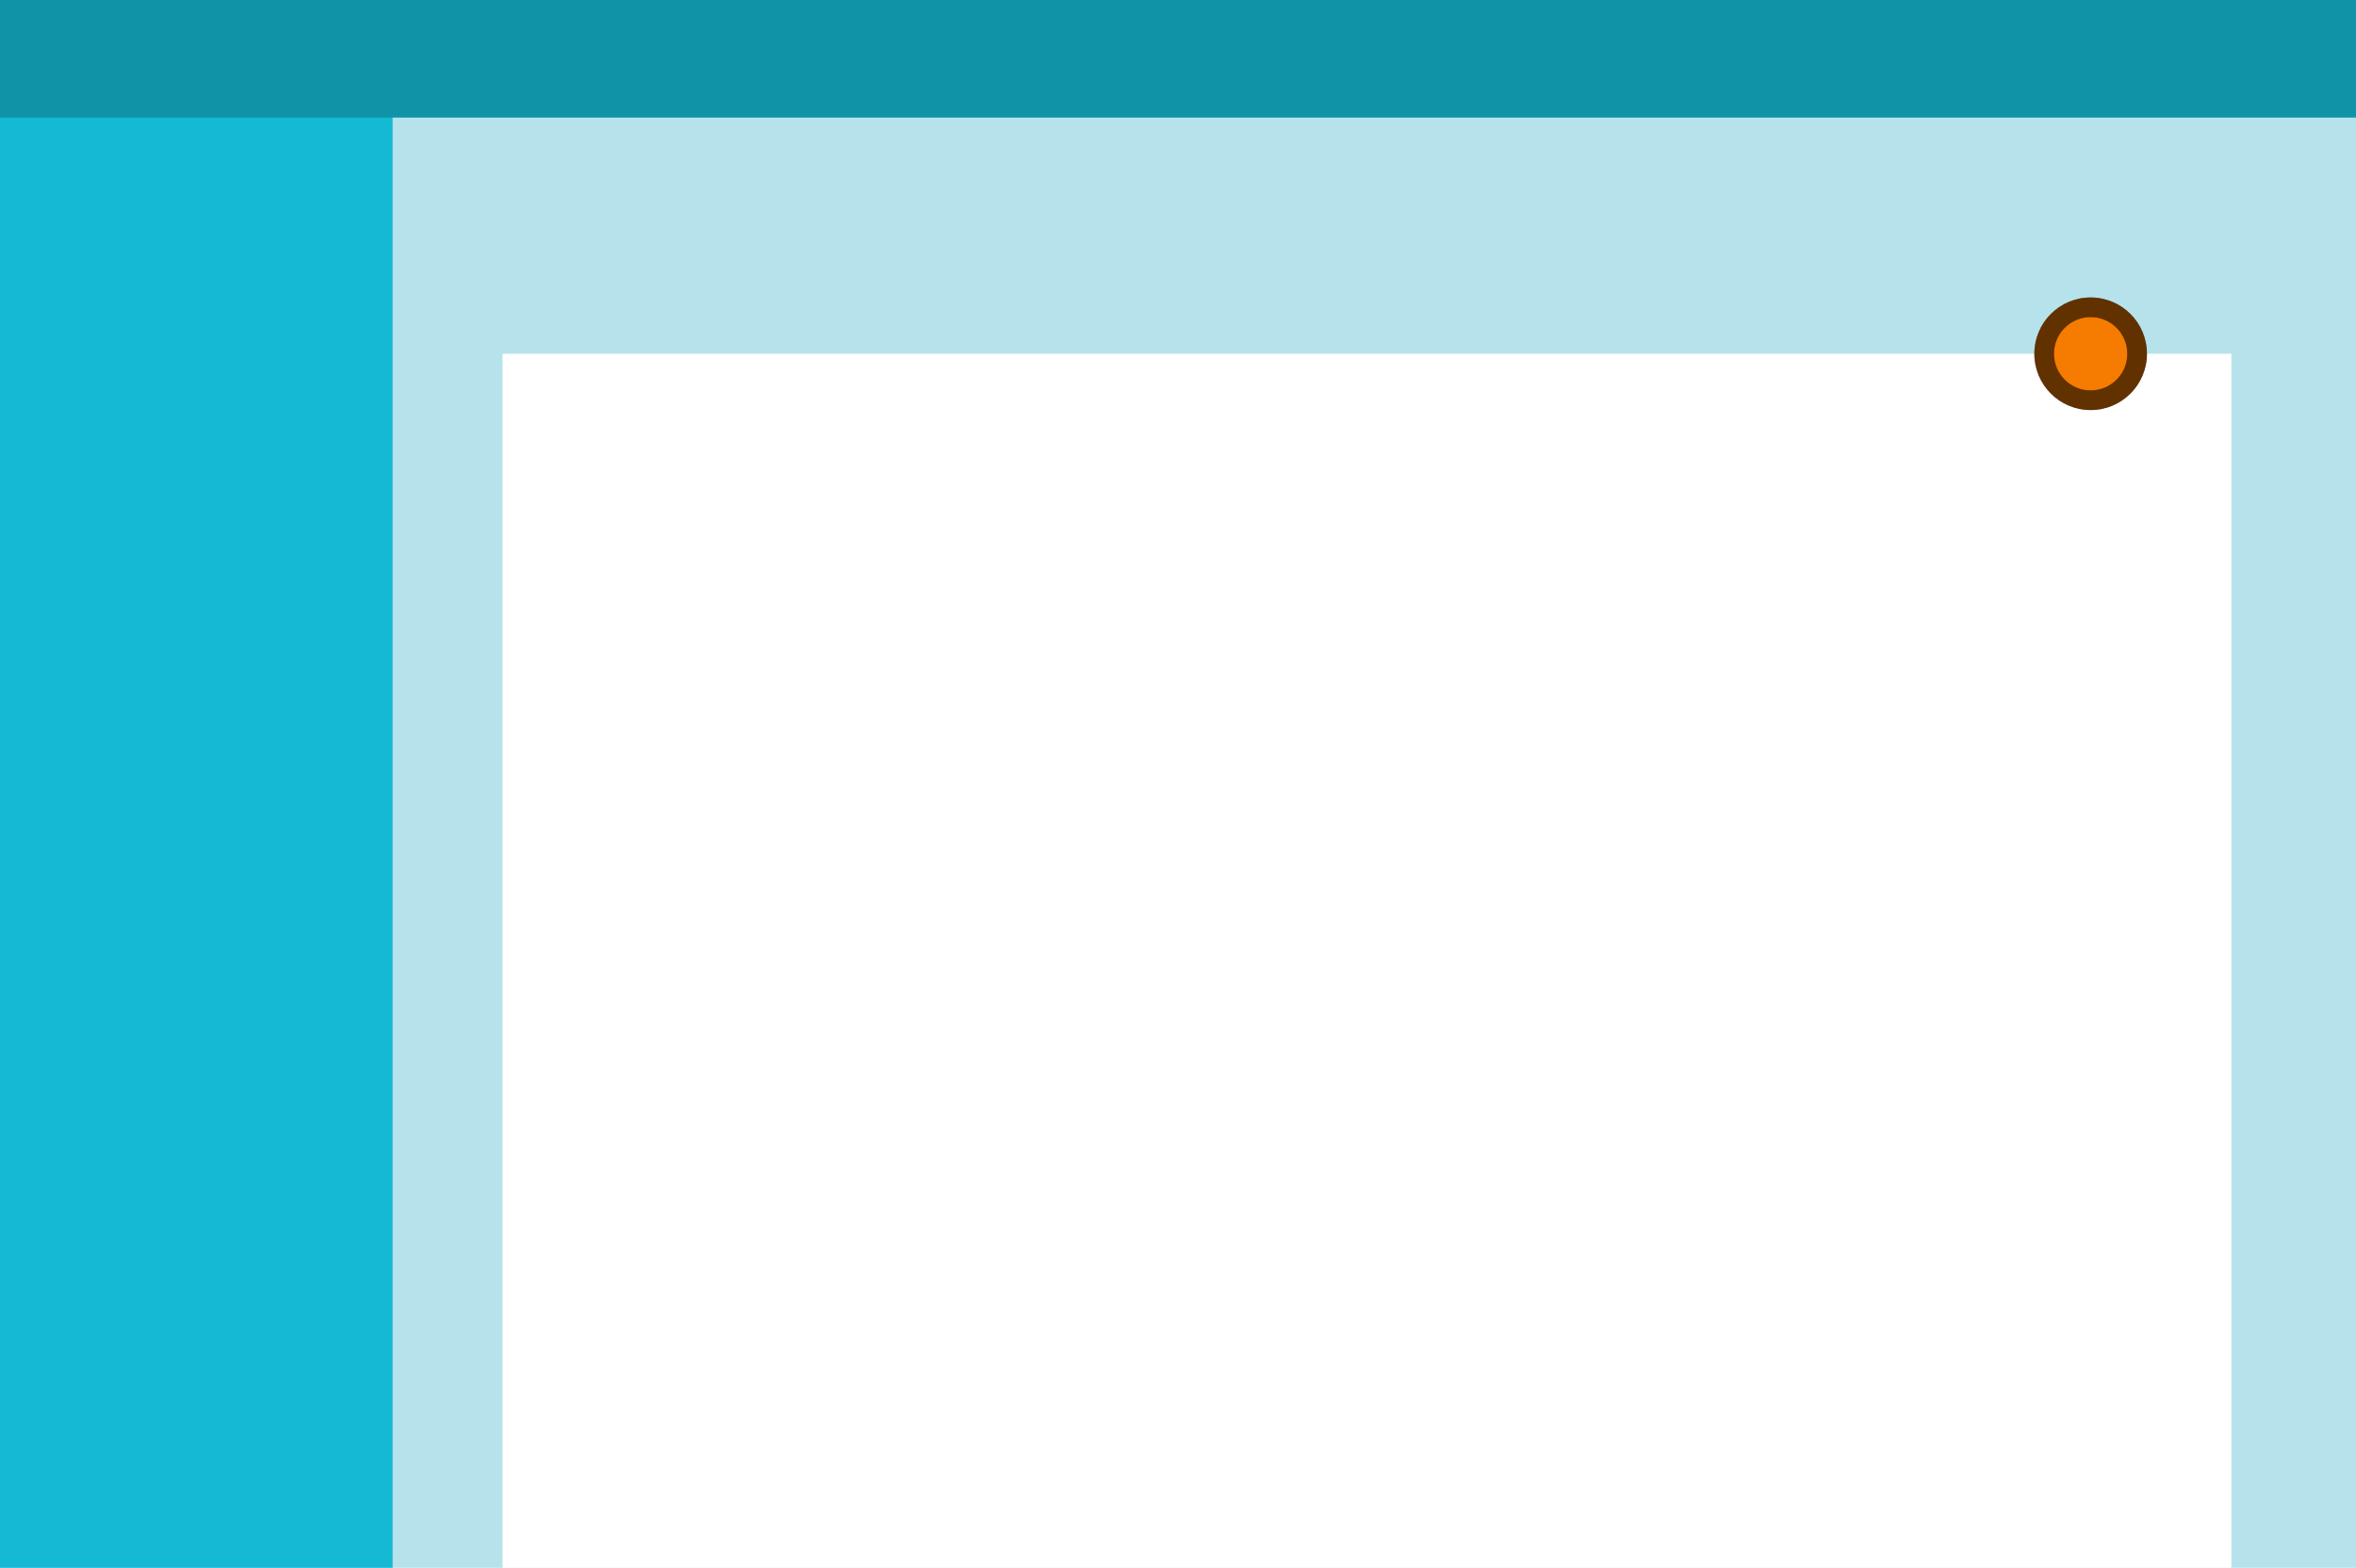 <?xml version="1.0" encoding="UTF-8" standalone="no"?>
<svg width="293px" height="195px" viewBox="0 0 293 195" version="1.1" xmlns="http://www.w3.org/2000/svg" xmlns:xlink="http://www.w3.org/1999/xlink">
    <!-- Generator: Sketch 46.2 (44496) - http://www.bohemiancoding.com/sketch -->
    <title>help-beacon</title>
    <desc>Created with Sketch.</desc>
    <defs>
        <circle id="path-1" cx="7" cy="7" r="7"></circle>
        <filter x="-21.4%" y="-21.4%" width="142.9%" height="142.9%" filterUnits="objectBoundingBox" id="filter-2">
            <feMorphology radius="0.5" operator="dilate" in="SourceAlpha" result="shadowSpreadOuter1"></feMorphology>
            <feOffset dx="0" dy="0" in="shadowSpreadOuter1" result="shadowOffsetOuter1"></feOffset>
            <feGaussianBlur stdDeviation="0.5" in="shadowOffsetOuter1" result="shadowBlurOuter1"></feGaussianBlur>
            <feComposite in="shadowBlurOuter1" in2="SourceAlpha" operator="out" result="shadowBlurOuter1"></feComposite>
            <feColorMatrix values="0 0 0 0 0.961   0 0 0 0 0.486   0 0 0 0 0  0 0 0 1 0" type="matrix" in="shadowBlurOuter1"></feColorMatrix>
        </filter>
        <circle id="path-3" cx="7" cy="7" r="4.565"></circle>
        <filter x="-32.9%" y="-32.9%" width="165.7%" height="165.7%" filterUnits="objectBoundingBox" id="filter-4">
            <feMorphology radius="0.5" operator="dilate" in="SourceAlpha" result="shadowSpreadOuter1"></feMorphology>
            <feOffset dx="0" dy="0" in="shadowSpreadOuter1" result="shadowOffsetOuter1"></feOffset>
            <feGaussianBlur stdDeviation="0.5" in="shadowOffsetOuter1" result="shadowBlurOuter1"></feGaussianBlur>
            <feColorMatrix values="0 0 0 0 0.961   0 0 0 0 0.486   0 0 0 0 0  0 0 0 1 0" type="matrix" in="shadowBlurOuter1"></feColorMatrix>
        </filter>
    </defs>
    <g id="thumbnails" stroke="none" stroke-width="1" fill="none" fill-rule="evenodd">
        <g id="Desktop" transform="translate(-806, -1100)">
            <g id="help-beacon" transform="translate(806, 1100)">
                <g id="Group-2">
                    <g id="Group-3">
                        <g id="card-grid-copy">
                            <g id="application-frame">
                                <rect id="Rectangle" fill="#B6E3EB" fill-rule="evenodd" x="0" y="0" width="293" height="195"></rect>
                                <rect id="Rectangle-Copy" fill="#16B9D4" fill-rule="evenodd" x="0" y="0" width="48.833" height="195"></rect>
                                <rect id="Rectangle-Copy-2" fill="#0E94A6" fill-rule="evenodd" x="0" y="0" width="293" height="14.625"></rect>
                                <g id="overlay-/-hidden"></g>
                            </g>
                        </g>
                        <g id="box-/-content" transform="translate(62.5, 44)" fill="#FFFFFF">
                            <rect id="Rectangle" x="0" y="0" width="215" height="151"></rect>
                        </g>
                        <g id="Beacon-/-Middle" transform="translate(253, 37)">
                            <g id="Oval-Copy">
                                <use fill="black" fill-opacity="1" filter="url(#filter-2)" xlink:href="#path-1"></use>
                                <use fill-opacity="0.4" fill="#F57C00" fill-rule="evenodd" xlink:href="#path-1"></use>
                            </g>
                            <g id="Oval">
                                <use fill="black" fill-opacity="1" filter="url(#filter-4)" xlink:href="#path-3"></use>
                                <use fill="#F57C00" fill-rule="evenodd" xlink:href="#path-3"></use>
                            </g>
                        </g>
                    </g>
                </g>
            </g>
        </g>
    </g>
</svg>